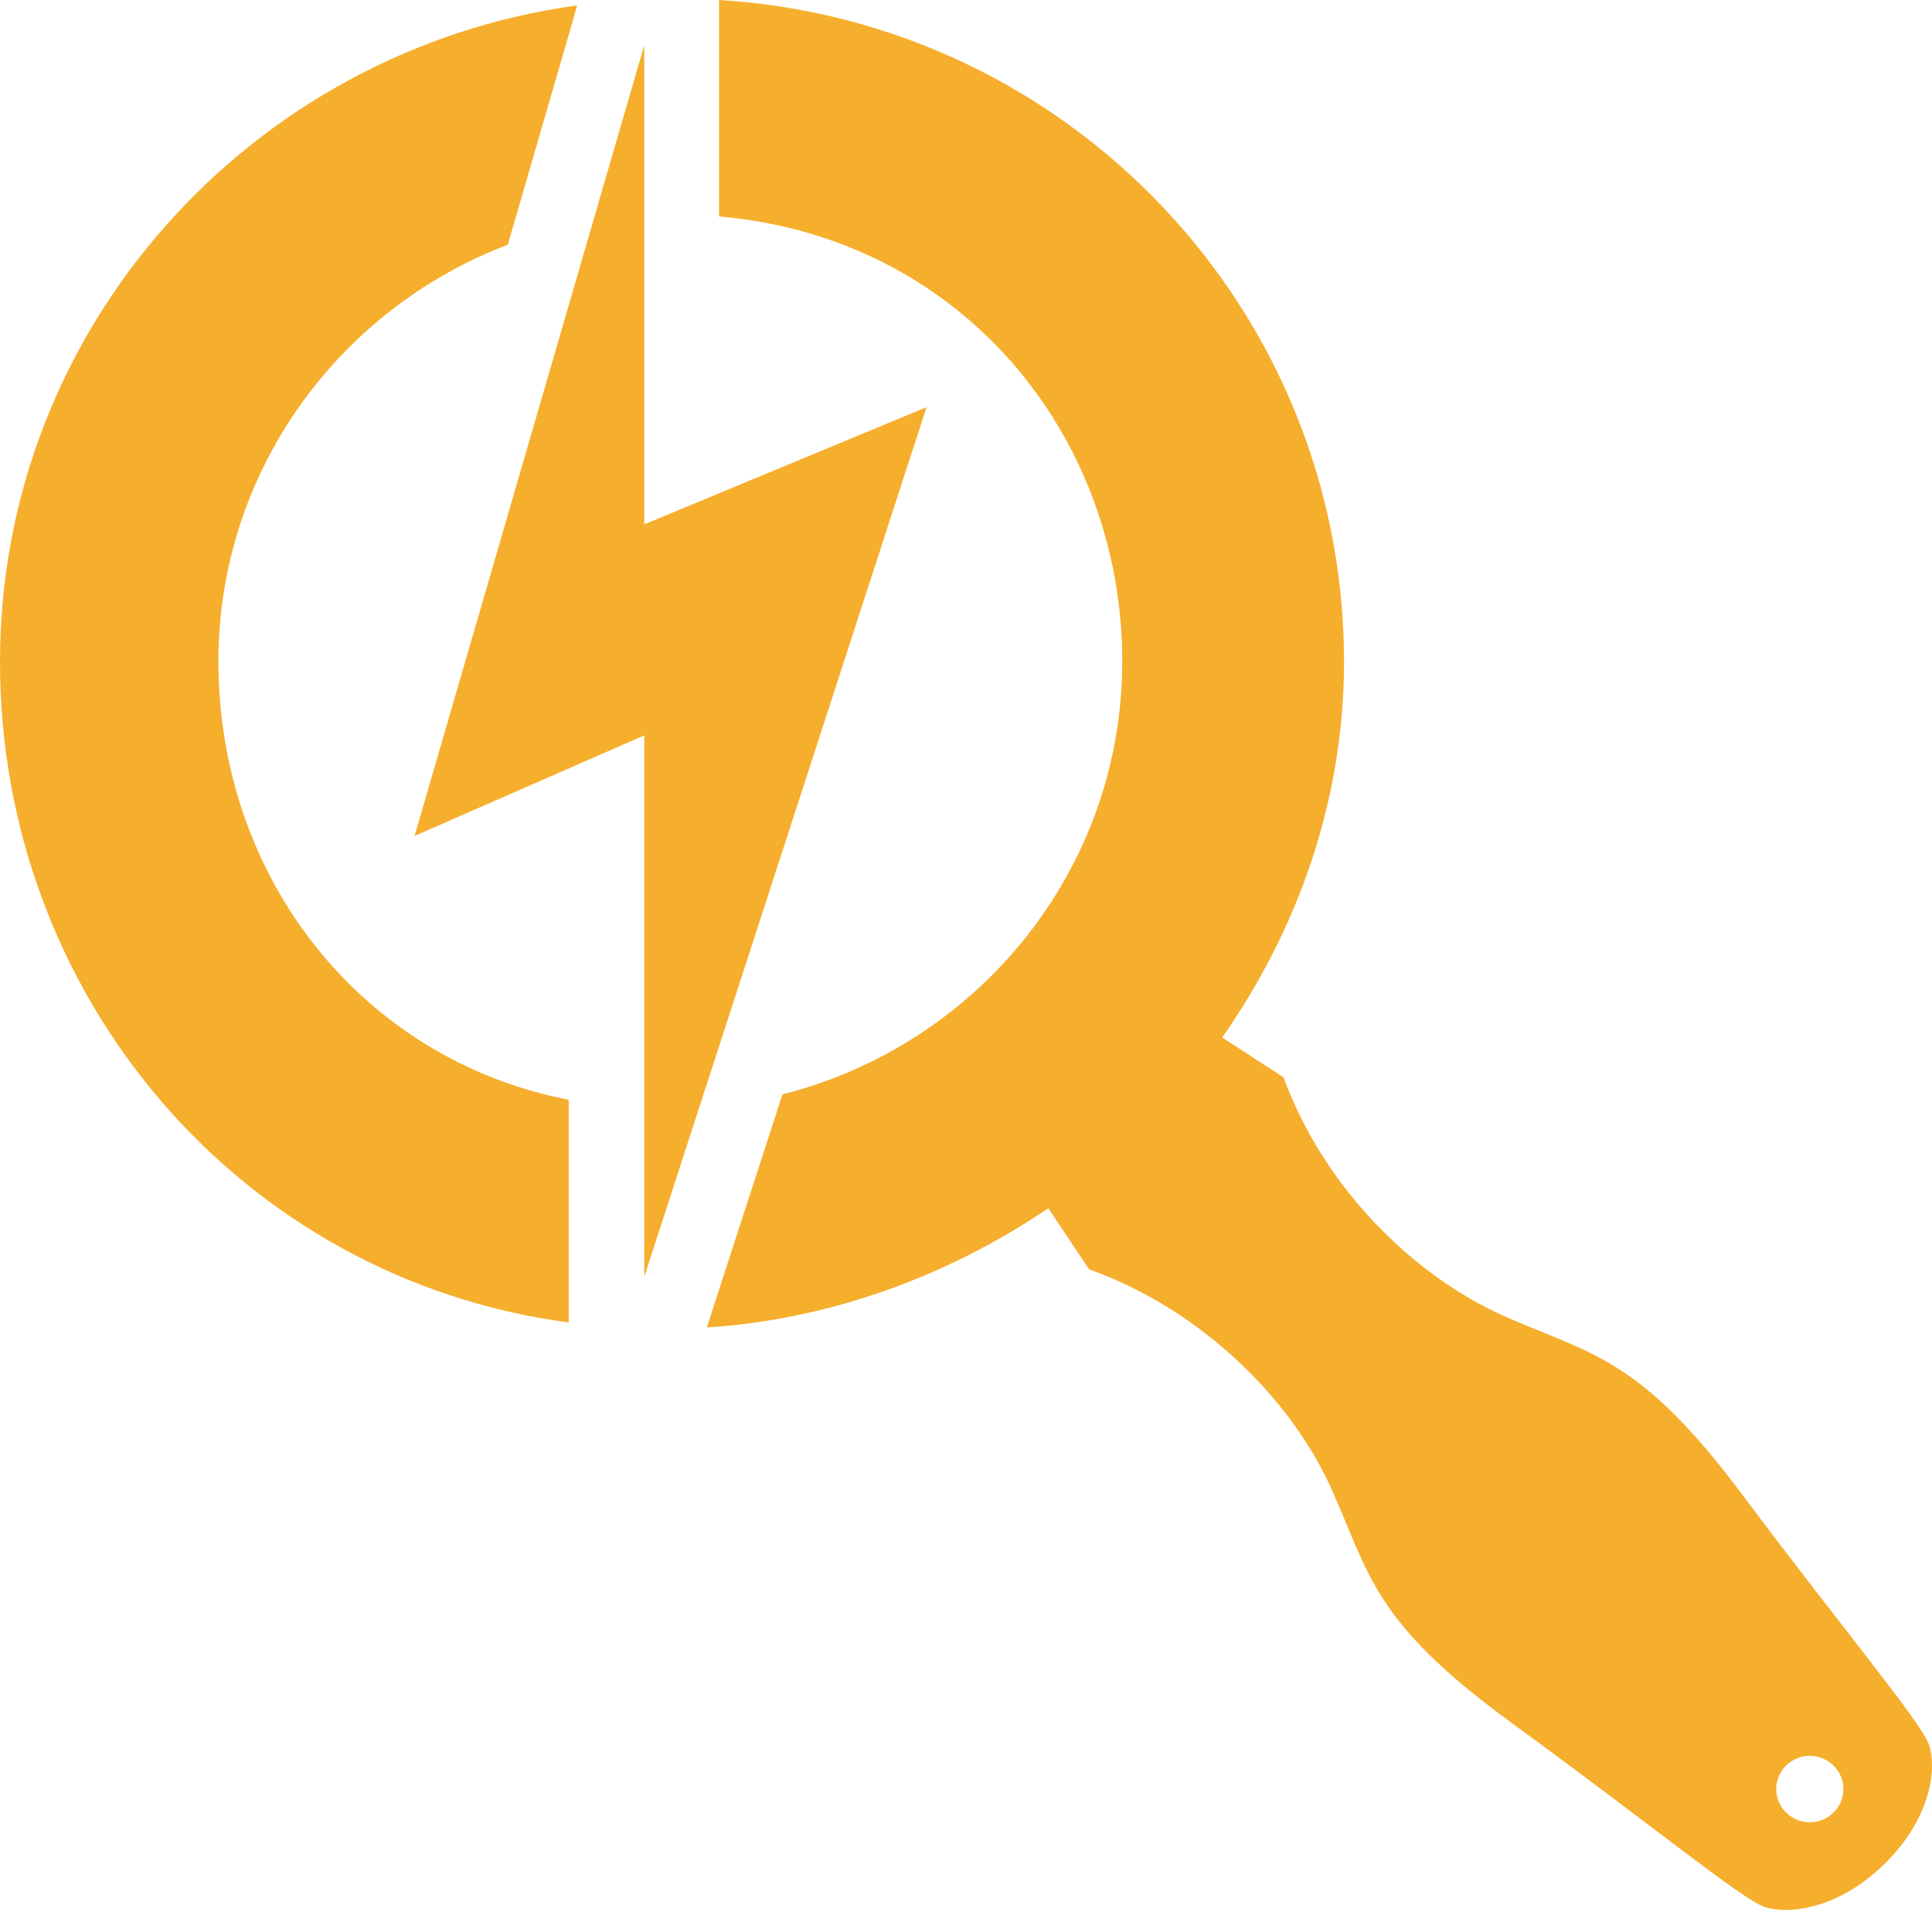 <svg width="86" height="85" viewBox="0 0 86 85" fill="none" xmlns="http://www.w3.org/2000/svg">
<path d="M41.243 18.121L28.679 23.335V2.015L18.453 37.203L28.679 32.728V56.821L41.243 18.121V18.121ZM25.688 0.24L25.445 1.109L22.603 10.891C15.069 13.757 9.722 20.987 9.722 29.437C9.722 39.107 16.134 47.169 25.314 48.944V58.855C10.75 56.914 0 44.396 0 29.455C0 14.57 11.18 2.237 25.688 0.24V0.24ZM83.907 82.93C81.813 85.001 79.588 85.204 78.56 84.871C77.55 84.539 73.493 81.192 67.268 76.662C61.042 72.113 60.986 70.061 59.228 66.177C57.471 62.313 53.545 58.301 48.478 56.489L46.665 53.77C42.047 56.895 36.756 58.744 31.465 59.077L31.858 57.857L34.83 48.704C43.524 46.504 49.955 38.719 49.955 29.437C49.955 19.36 42.776 10.558 32.007 9.634V0C47.562 0.943 59.827 13.775 59.827 29.455C59.827 35.668 57.733 41.419 54.405 46.171L57.135 47.946C58.967 52.957 63.024 56.821 66.931 58.559C70.838 60.297 72.951 60.353 77.55 66.51C82.15 72.649 85.534 76.662 85.87 77.66C86.207 78.659 86.001 80.859 83.907 82.93V82.93ZM82.056 79.62C82.056 78.806 81.383 78.141 80.56 78.141C79.738 78.141 79.065 78.806 79.065 79.62C79.065 80.434 79.738 81.099 80.56 81.099C81.383 81.099 82.056 80.434 82.056 79.62Z" fill="#F6AE2D"/>
</svg>

